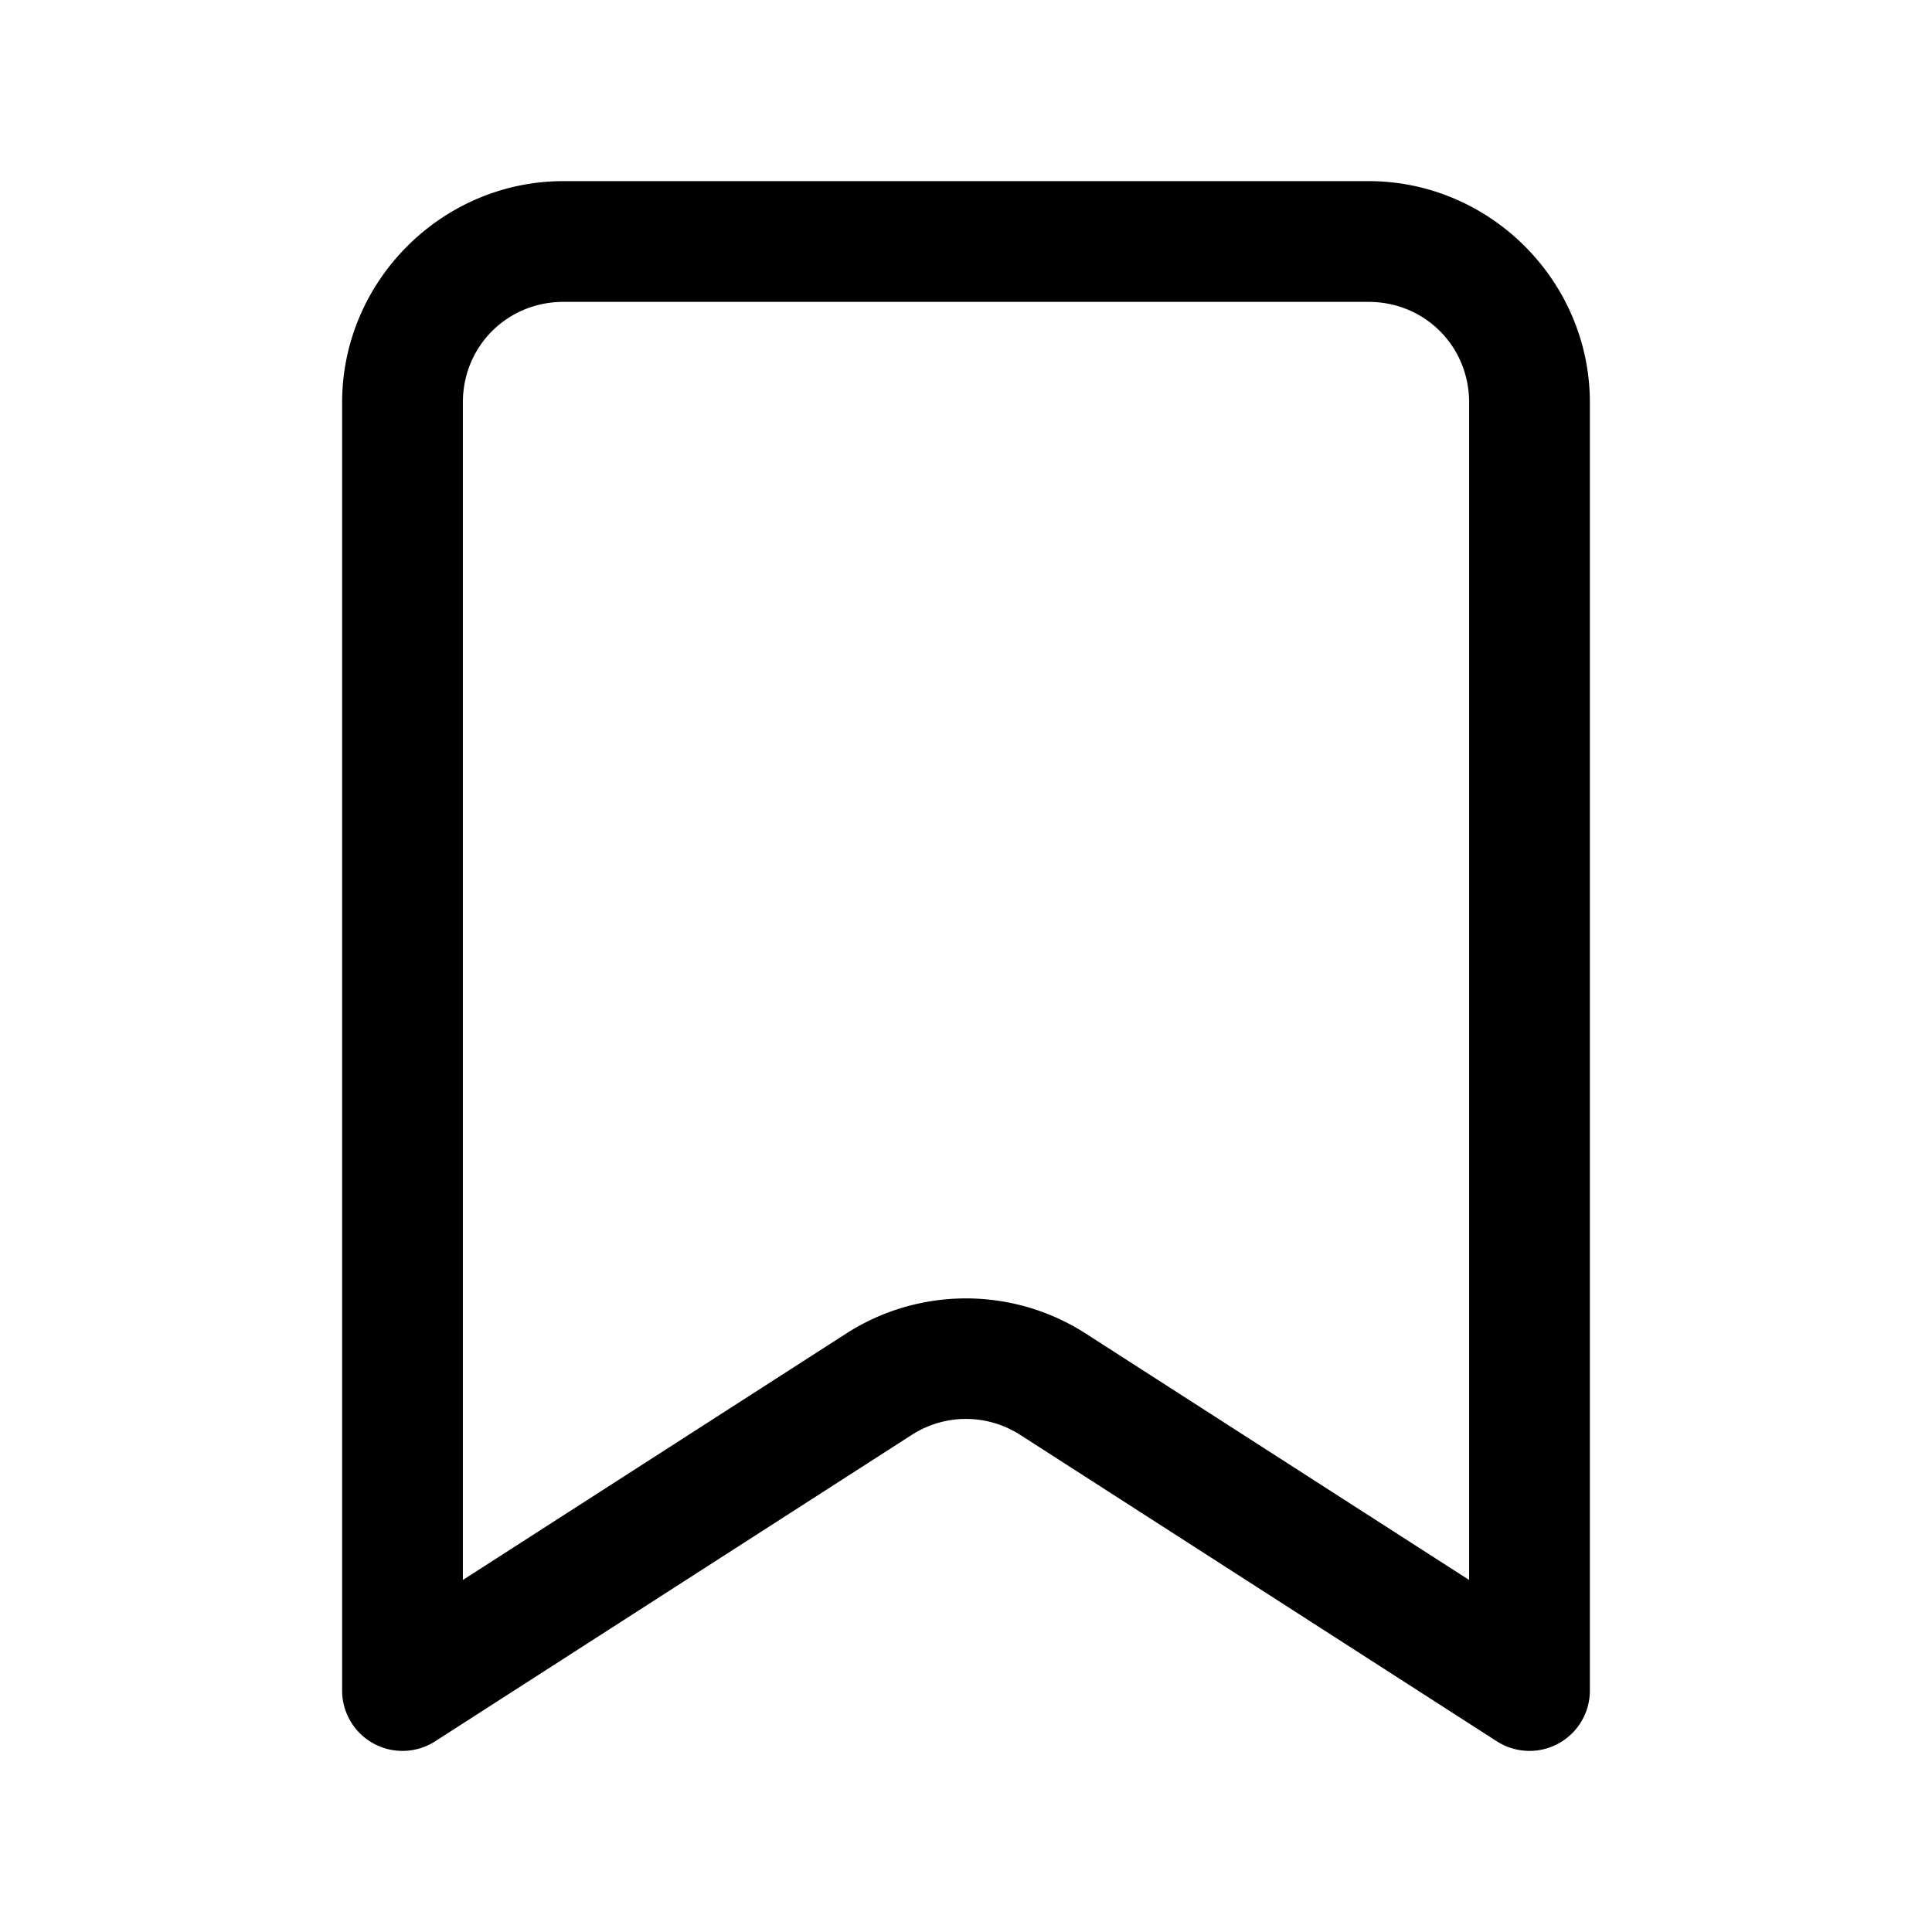 <?xml version="1.0" encoding="UTF-8" standalone="no"?>
<svg
   width="24"
   height="24"
   stroke-width="1.5"
   viewBox="0 0 24 24"
   fill="none"
   version="1.1"
   id="svg4"
   sodipodi:docname="bookmark.svg"
   inkscape:version="1.2.1 (9c6d41e410, 2022-07-14)"
   xmlns:inkscape="http://www.inkscape.org/namespaces/inkscape"
   xmlns:sodipodi="http://sodipodi.sourceforge.net/DTD/sodipodi-0.dtd"
   xmlns="http://www.w3.org/2000/svg"
   xmlns:svg="http://www.w3.org/2000/svg">
  <defs
     id="defs8" />
  <sodipodi:namedview
     id="namedview6"
     pagecolor="#ffffff"
     bordercolor="#666666"
     borderopacity="1.0"
     inkscape:showpageshadow="2"
     inkscape:pageopacity="0.0"
     inkscape:pagecheckerboard="0"
     inkscape:deskcolor="#d1d1d1"
     showgrid="false"
     inkscape:zoom="34.541667"
     inkscape:cx="10.364294"
     inkscape:cy="12.014475"
     inkscape:window-width="1920"
     inkscape:window-height="1009"
     inkscape:window-x="1912"
     inkscape:window-y="-8"
     inkscape:window-maximized="1"
     inkscape:current-layer="svg4" />
  <path
     style="color:#000000;fill:currentColor;stroke-linecap:round;stroke-linejoin:round;-inkscape-stroke:none"
     d="M 7,2.25 C 5.49,2.25 4.25,3.49 4.25,5 v 16 a 0.75,0.75 0 0 0 1.156,0.631 l 5.918,-3.805 c 0.413,-0.266 0.938,-0.266 1.352,0 l 5.918,3.805 A 0.75,0.75 0 0 0 19.75,21 V 5 C 19.75,3.49 18.51,2.25 17,2.25 Z m 0,1.5 h 10 c 0.699,0 1.25,0.551 1.25,1.25 v 14.627 l -4.764,-3.062 c -0.904,-0.581 -2.068,-0.581 -2.973,0 L 5.75,19.627 V 5 C 5.75,4.301 6.301,3.75 7,3.75 Z"
     id="path2" />
</svg>

